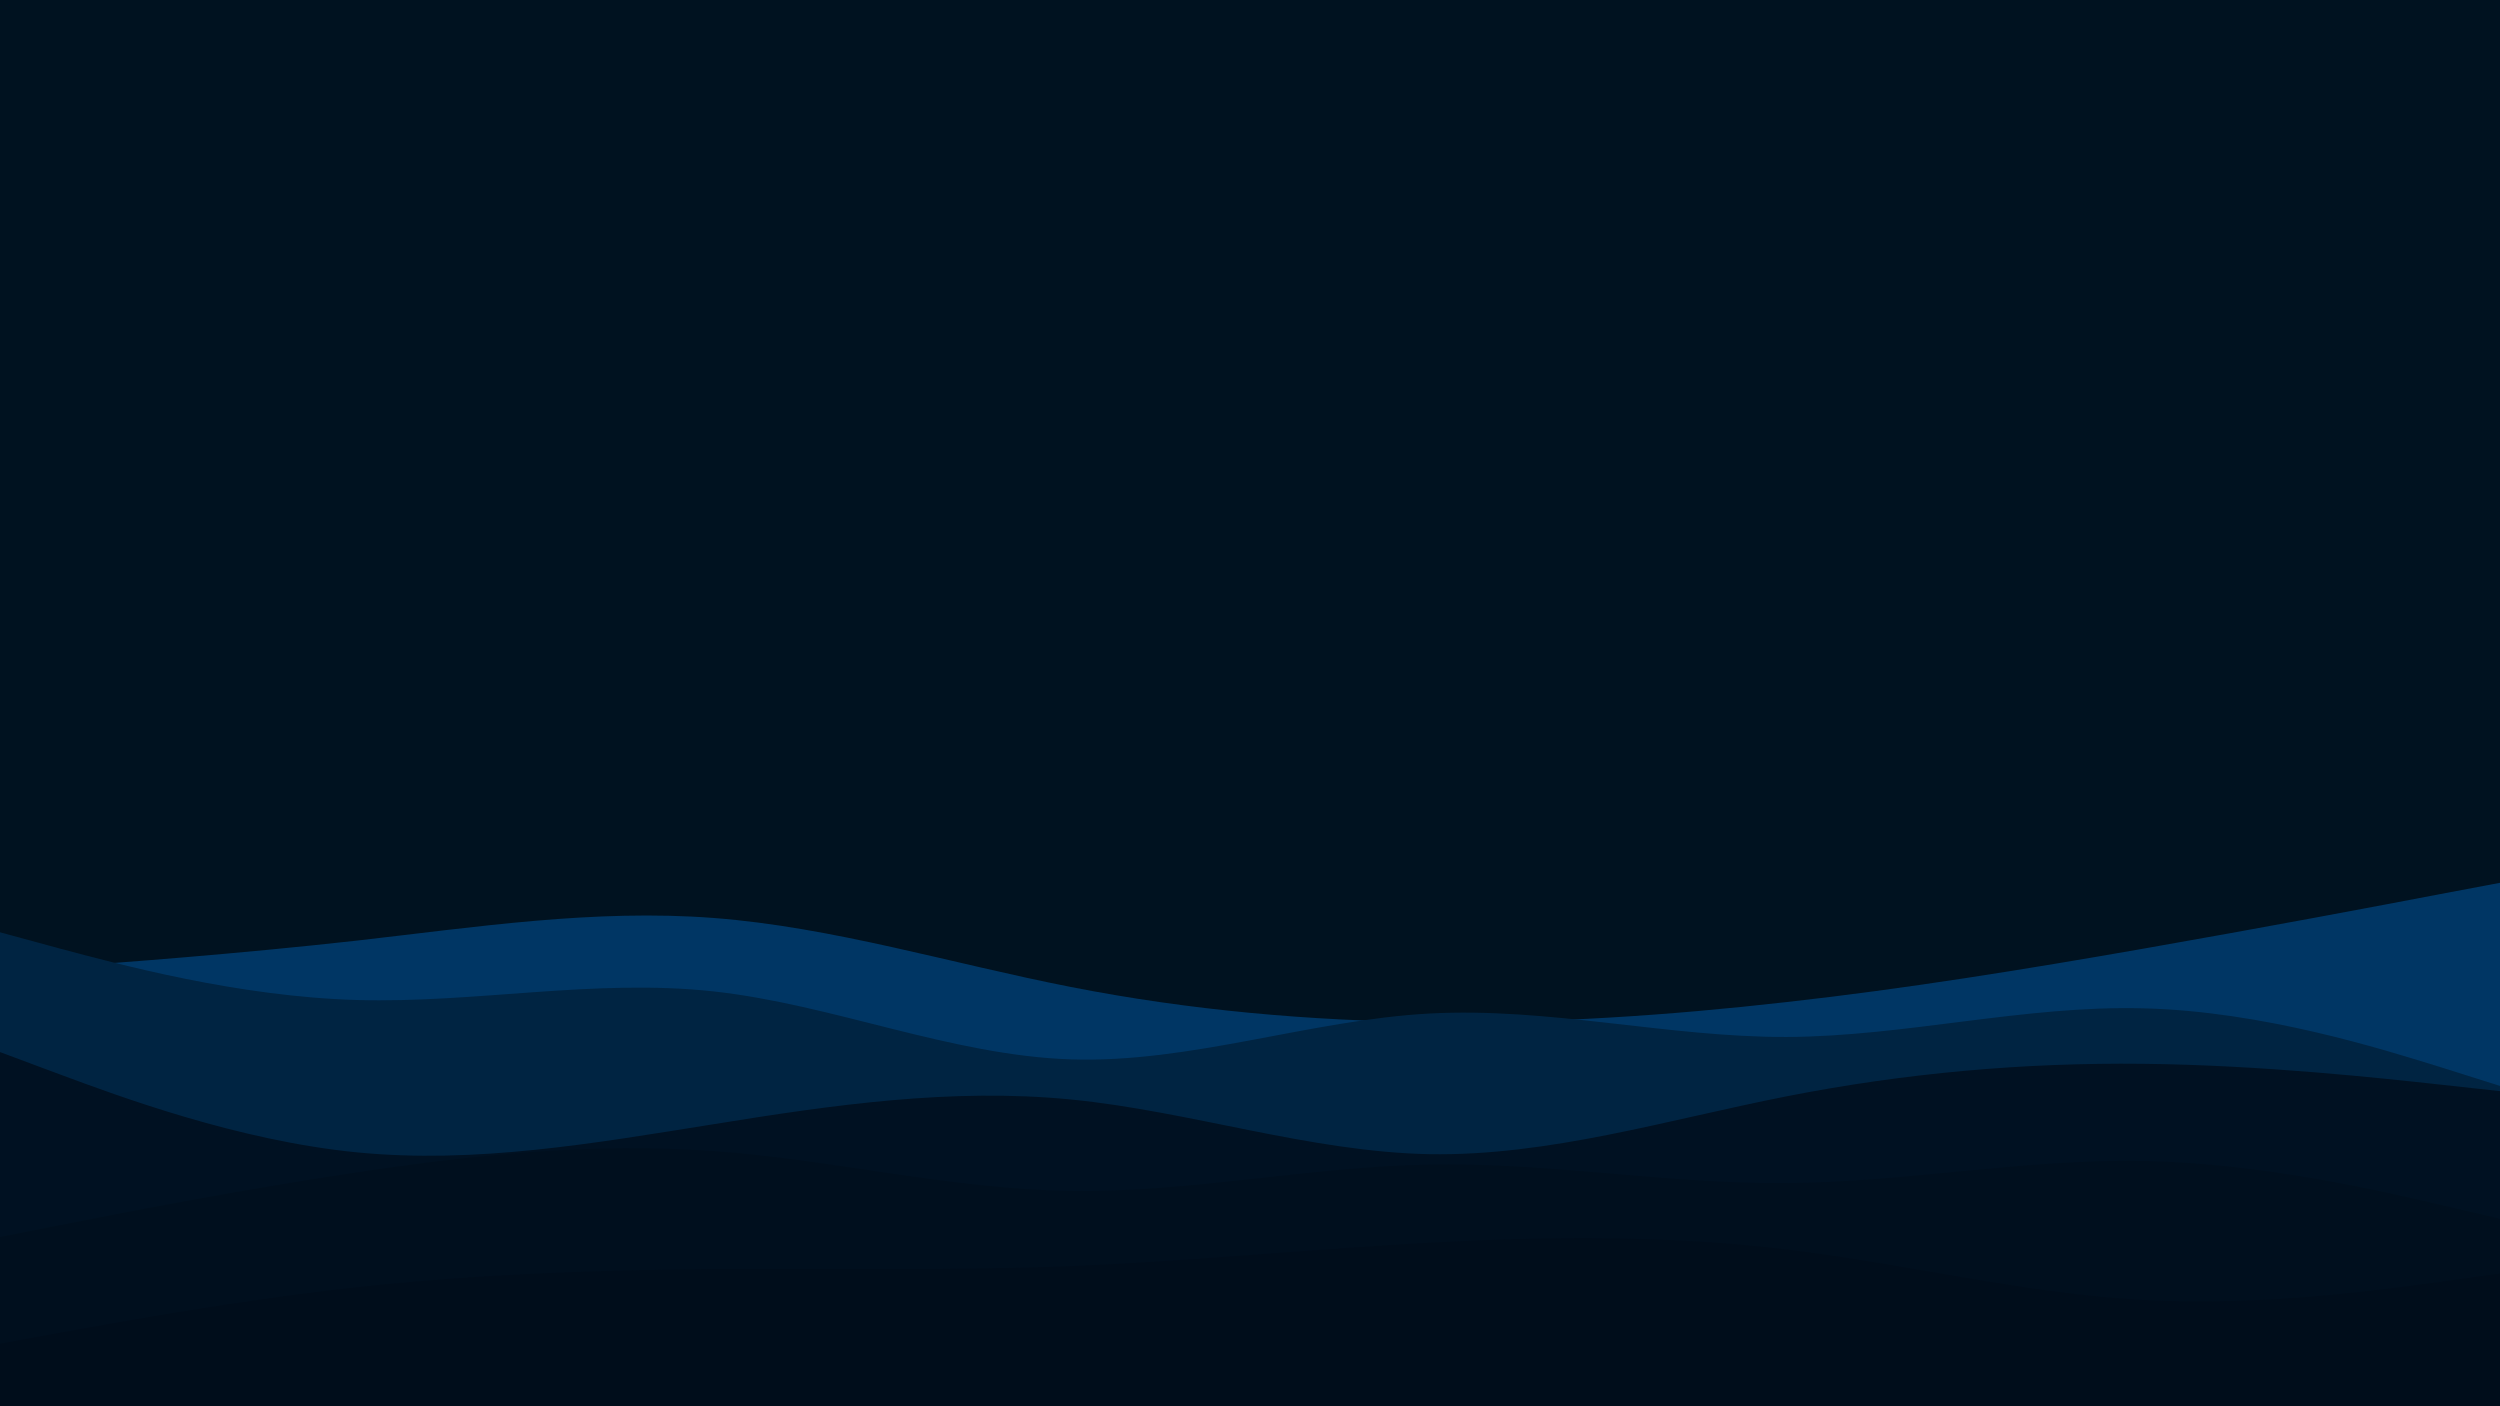 <svg id="visual" viewBox="0 0 960 540" xmlns="http://www.w3.org/2000/svg" xmlns:xlink="http://www.w3.org/1999/xlink" version="1.1"><rect x="0" y="0" width="960" height="540" fill="#001220"></rect><path d="M0 373L22.8 371.3C45.7 369.7 91.3 366.3 137 361.2C182.7 356 228.3 349 274 352.5C319.7 356 365.3 370 411.2 379C457 388 503 392 548.8 392.5C594.7 393 640.3 390 686 384.8C731.7 379.7 777.3 372.3 823 364.3C868.7 356.3 914.3 347.7 937.2 343.3L960 339L960 541L937.2 541C914.3 541 868.7 541 823 541C777.3 541 731.7 541 686 541C640.3 541 594.7 541 548.8 541C503 541 457 541 411.2 541C365.3 541 319.7 541 274 541C228.3 541 182.7 541 137 541C91.3 541 45.7 541 22.8 541L0 541Z" fill="#003664"></path><path d="M0 358L22.8 364.2C45.7 370.3 91.3 382.7 137 384C182.7 385.3 228.3 375.7 274 380.7C319.7 385.7 365.3 405.3 411.2 406.8C457 408.3 503 391.7 548.8 389.2C594.7 386.7 640.3 398.3 686 398.2C731.7 398 777.3 386 823 387.2C868.7 388.3 914.3 402.7 937.2 409.8L960 417L960 541L937.2 541C914.3 541 868.7 541 823 541C777.3 541 731.7 541 686 541C640.3 541 594.7 541 548.8 541C503 541 457 541 411.2 541C365.3 541 319.7 541 274 541C228.3 541 182.7 541 137 541C91.3 541 45.7 541 22.8 541L0 541Z" fill="#002442"></path><path d="M0 404L22.8 412.5C45.7 421 91.3 438 137 442.5C182.7 447 228.3 439 274 431.7C319.7 424.3 365.3 417.7 411.2 422.2C457 426.7 503 442.3 548.8 443.2C594.7 444 640.3 430 686 421C731.7 412 777.3 408 823 408.5C868.7 409 914.3 414 937.2 416.5L960 419L960 541L937.2 541C914.3 541 868.7 541 823 541C777.3 541 731.7 541 686 541C640.3 541 594.7 541 548.8 541C503 541 457 541 411.2 541C365.3 541 319.7 541 274 541C228.3 541 182.7 541 137 541C91.3 541 45.7 541 22.8 541L0 541Z" fill="#001122"></path><path d="M0 475L22.8 470.5C45.7 466 91.3 457 137 450.2C182.7 443.3 228.3 438.7 274 442C319.7 445.3 365.3 456.7 411.2 457.3C457 458 503 448 548.8 447.2C594.7 446.3 640.3 454.7 686 454.3C731.7 454 777.3 445 823 445.8C868.7 446.7 914.3 457.3 937.2 462.7L960 468L960 541L937.2 541C914.3 541 868.7 541 823 541C777.3 541 731.7 541 686 541C640.3 541 594.7 541 548.8 541C503 541 457 541 411.2 541C365.3 541 319.7 541 274 541C228.3 541 182.7 541 137 541C91.3 541 45.7 541 22.8 541L0 541Z" fill="#000f1e"></path><path d="M0 516L22.8 511.8C45.7 507.7 91.3 499.3 137 494.3C182.7 489.3 228.3 487.7 274 487.3C319.7 487 365.3 488 411.2 486.2C457 484.3 503 479.7 548.8 477.2C594.7 474.7 640.3 474.3 686 479.8C731.7 485.3 777.3 496.7 823 499.2C868.7 501.7 914.3 495.3 937.2 492.2L960 489L960 541L937.2 541C914.3 541 868.7 541 823 541C777.3 541 731.7 541 686 541C640.3 541 594.7 541 548.8 541C503 541 457 541 411.2 541C365.3 541 319.7 541 274 541C228.3 541 182.7 541 137 541C91.3 541 45.7 541 22.8 541L0 541Z" fill="#000d1b"></path></svg>
